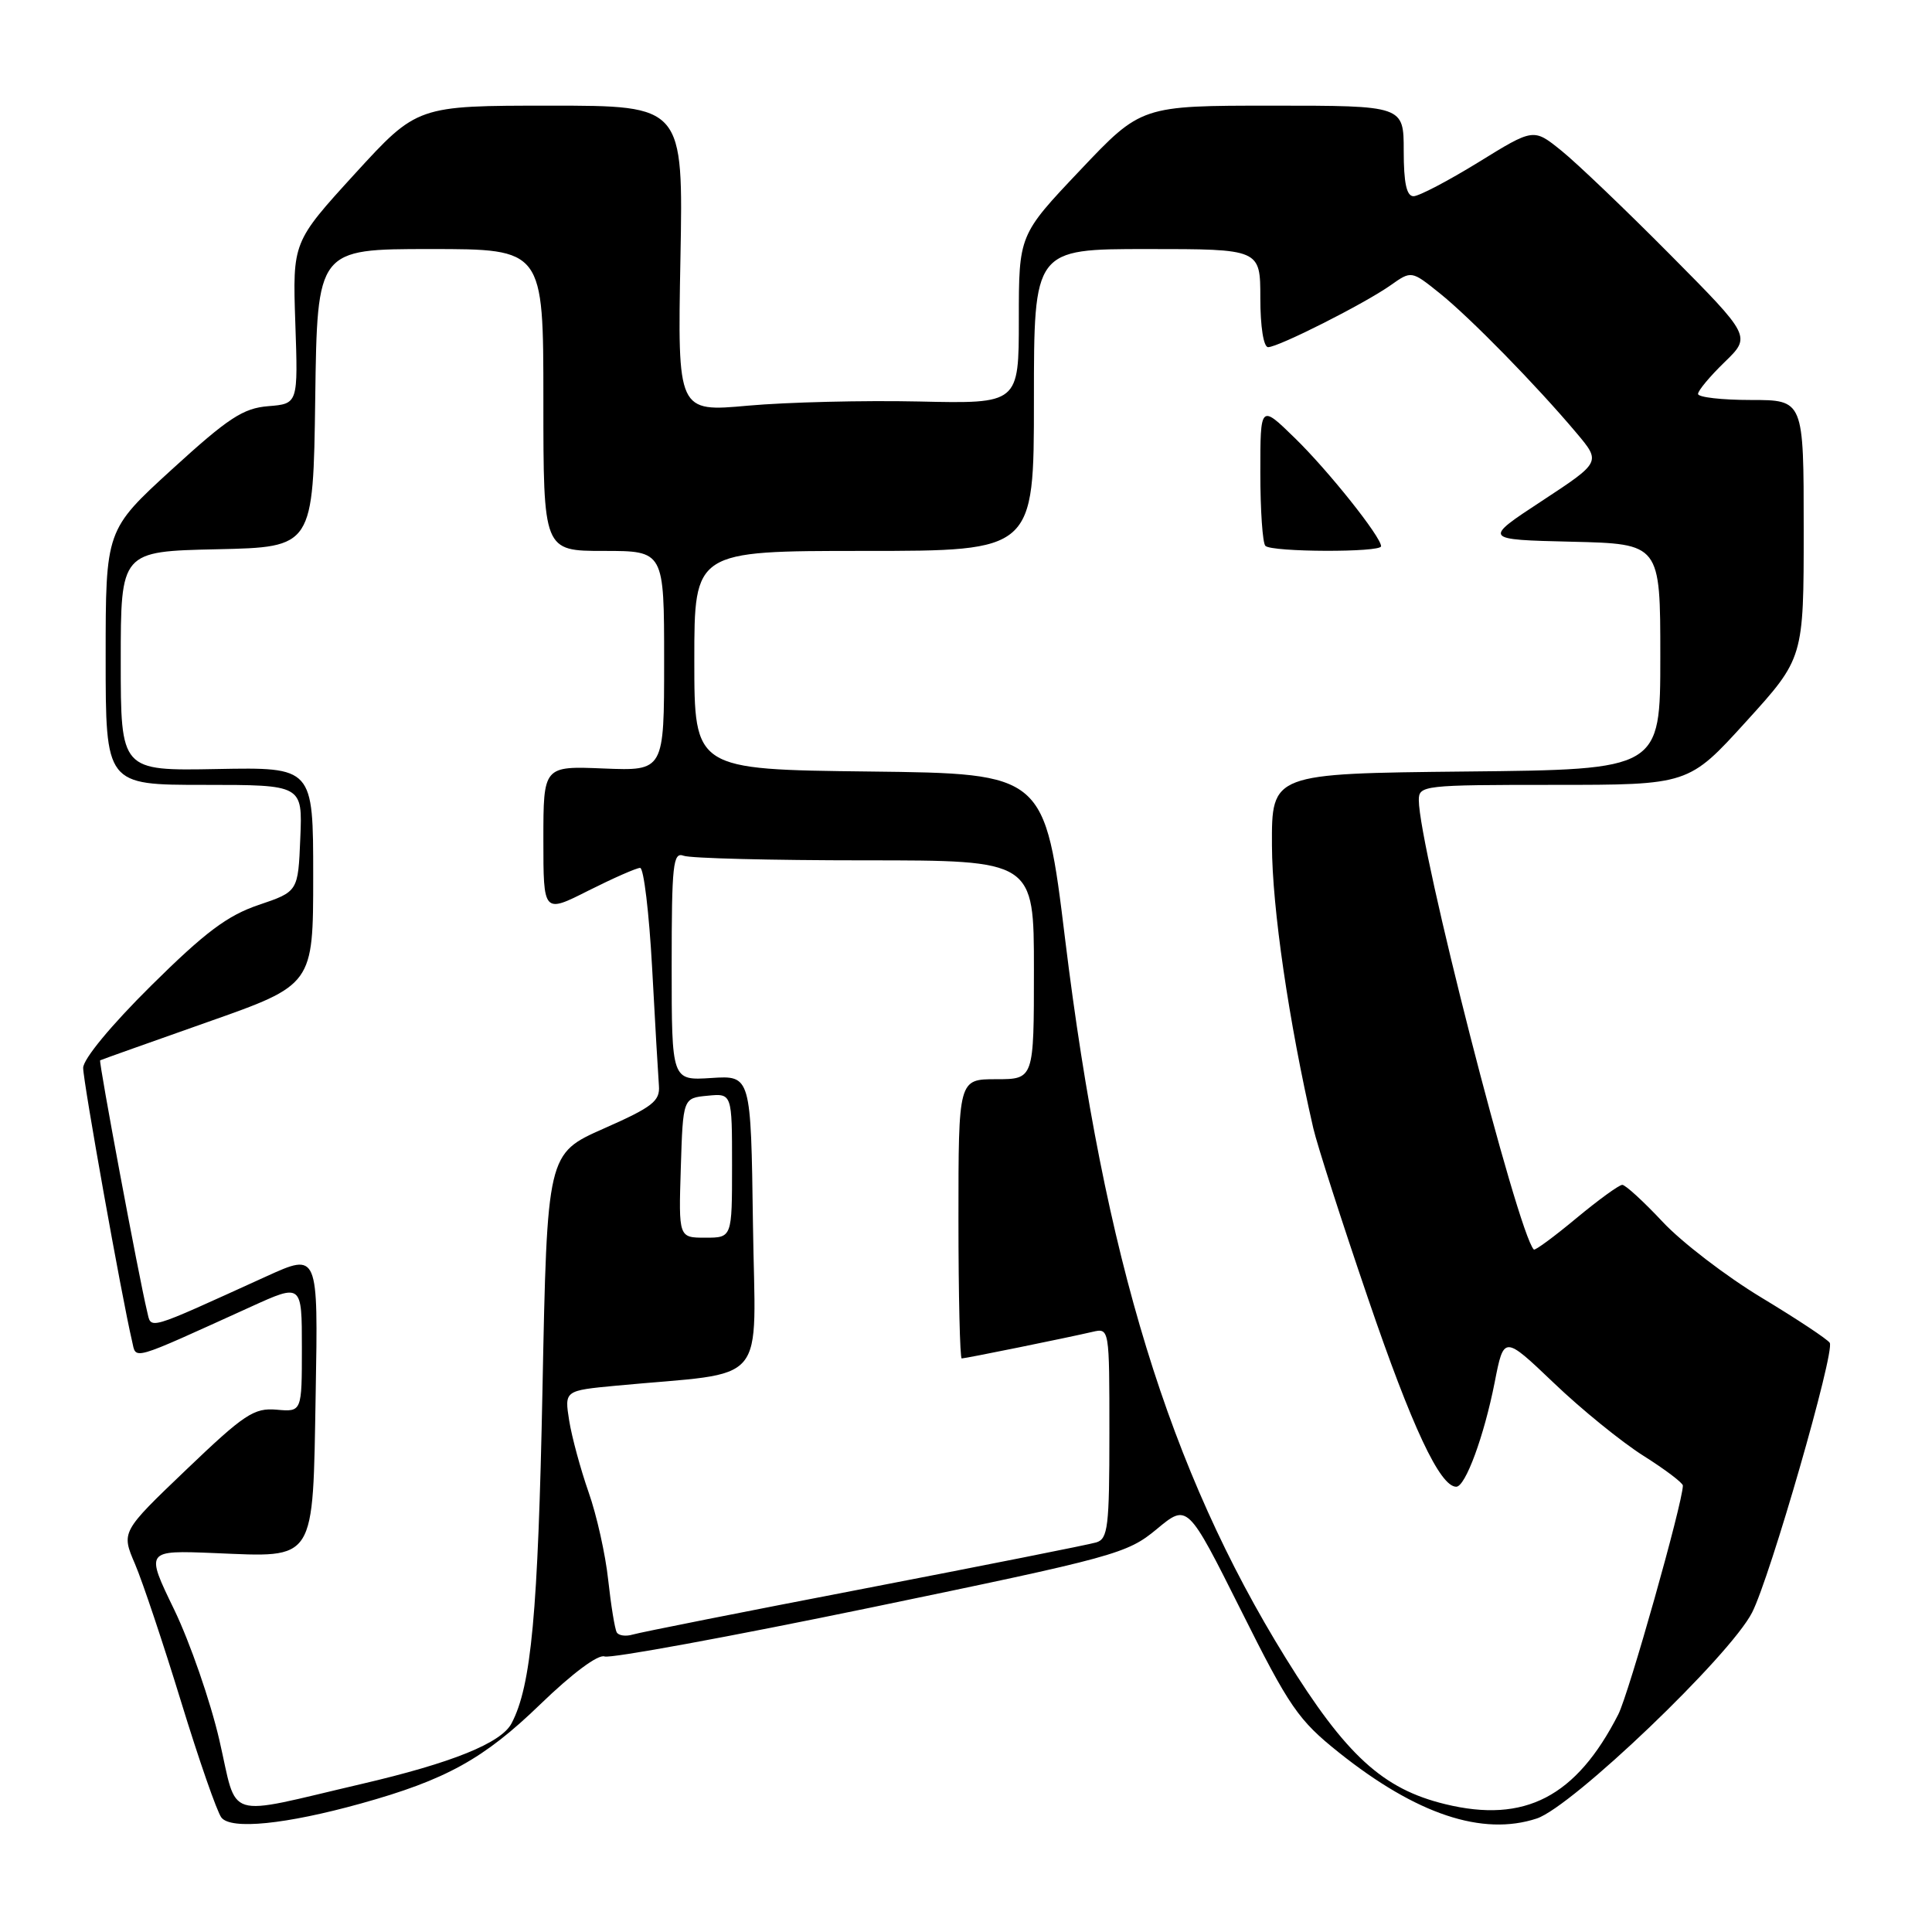 <?xml version="1.0" encoding="UTF-8" standalone="no"?>
<!DOCTYPE svg PUBLIC "-//W3C//DTD SVG 1.1//EN" "http://www.w3.org/Graphics/SVG/1.1/DTD/svg11.dtd" >
<svg xmlns="http://www.w3.org/2000/svg" xmlns:xlink="http://www.w3.org/1999/xlink" version="1.1" viewBox="0 0 256 256">
 <g >
 <path fill="currentColor"
d=" M 47.80 238.98 C 59.10 235.84 64.12 233.06 71.60 225.82 C 75.85 221.71 79.27 219.17 80.11 219.49 C 80.88 219.78 96.74 216.87 115.35 213.02 C 147.81 206.29 149.35 205.87 153.27 202.62 C 157.35 199.23 157.35 199.23 164.43 213.36 C 170.86 226.23 172.03 227.92 177.40 232.21 C 187.69 240.42 196.43 243.33 203.63 240.96 C 208.32 239.41 229.22 219.42 232.16 213.67 C 234.55 209.01 243.17 179.08 242.45 177.93 C 242.17 177.47 238.11 174.78 233.42 171.95 C 228.73 169.12 222.83 164.60 220.31 161.90 C 217.79 159.21 215.38 157.00 214.96 157.00 C 214.54 157.00 211.80 158.99 208.86 161.43 C 205.93 163.87 203.40 165.73 203.24 165.57 C 201.11 163.44 188.00 112.21 188.00 106.02 C 188.00 104.07 188.61 104.00 205.88 104.00 C 223.75 104.00 223.75 104.00 231.38 95.60 C 239.00 87.21 239.00 87.21 239.00 70.10 C 239.00 53.00 239.00 53.00 232.00 53.00 C 228.15 53.00 225.00 52.64 225.00 52.20 C 225.00 51.75 226.58 49.86 228.52 47.98 C 232.04 44.57 232.04 44.57 221.27 33.71 C 215.35 27.74 208.86 21.54 206.85 19.93 C 203.20 16.99 203.20 16.99 195.90 21.50 C 191.88 23.97 188.01 26.00 187.30 26.00 C 186.38 26.00 186.00 24.25 186.00 20.00 C 186.00 14.00 186.00 14.00 168.61 14.00 C 151.22 14.00 151.22 14.00 143.11 22.57 C 135.00 31.13 135.00 31.13 135.00 42.32 C 135.00 53.50 135.00 53.50 121.75 53.20 C 114.46 53.04 104.29 53.29 99.14 53.75 C 89.78 54.60 89.78 54.60 90.16 34.30 C 90.54 14.00 90.54 14.00 72.91 14.00 C 55.28 14.00 55.28 14.00 47.02 23.03 C 38.77 32.07 38.77 32.07 39.13 42.78 C 39.50 53.50 39.50 53.50 35.55 53.82 C 32.21 54.09 30.25 55.38 22.80 62.18 C 14.00 70.22 14.00 70.22 14.00 87.11 C 14.00 104.00 14.00 104.00 27.04 104.00 C 40.09 104.00 40.09 104.00 39.79 111.07 C 39.50 118.14 39.50 118.14 34.27 119.91 C 30.13 121.31 27.17 123.53 20.04 130.59 C 14.73 135.85 11.03 140.32 11.02 141.50 C 11.01 143.26 16.13 171.89 17.50 177.71 C 18.08 180.20 17.06 180.50 33.25 173.15 C 40.00 170.08 40.00 170.08 40.00 178.59 C 40.00 187.09 40.00 187.09 36.65 186.79 C 33.66 186.53 32.37 187.38 24.68 194.74 C 16.06 202.98 16.06 202.98 17.89 207.24 C 18.89 209.58 21.64 217.80 24.00 225.50 C 26.36 233.20 28.76 240.10 29.34 240.84 C 30.62 242.47 37.86 241.74 47.80 238.98 Z  M 29.06 230.54 C 27.87 225.40 25.18 217.64 23.09 213.30 C 19.27 205.42 19.27 205.42 28.39 205.79 C 41.98 206.35 41.43 207.22 41.83 184.59 C 42.16 166.01 42.16 166.01 35.33 169.11 C 19.05 176.51 20.09 176.20 19.48 173.71 C 18.40 169.24 13.05 140.62 13.27 140.50 C 13.40 140.42 19.80 138.15 27.50 135.43 C 41.50 130.50 41.50 130.50 41.50 116.08 C 41.50 101.66 41.50 101.66 28.75 101.90 C 16.00 102.14 16.00 102.14 16.00 87.60 C 16.00 73.06 16.00 73.06 28.75 72.78 C 41.50 72.50 41.50 72.50 41.77 52.75 C 42.04 33.00 42.04 33.00 57.02 33.00 C 72.00 33.00 72.00 33.00 72.00 53.00 C 72.00 73.00 72.00 73.00 80.00 73.00 C 88.00 73.00 88.00 73.00 88.00 87.58 C 88.00 102.15 88.00 102.15 80.00 101.83 C 72.00 101.50 72.00 101.50 72.00 111.26 C 72.00 121.03 72.00 121.03 77.97 118.01 C 81.26 116.36 84.34 115.00 84.82 115.00 C 85.30 115.00 86.01 120.96 86.41 128.25 C 86.80 135.54 87.21 142.56 87.31 143.86 C 87.47 145.90 86.46 146.69 80.00 149.54 C 72.50 152.86 72.50 152.86 71.88 184.18 C 71.29 213.78 70.40 223.37 67.79 228.34 C 66.43 230.96 59.91 233.59 47.89 236.39 C 29.44 240.69 31.56 241.35 29.06 230.54 Z  M 191.50 239.06 C 183.21 237.05 178.34 232.58 170.37 219.71 C 154.94 194.80 146.31 166.69 141.14 124.50 C 138.45 102.50 138.45 102.50 115.22 102.23 C 92.00 101.96 92.00 101.96 92.00 87.48 C 92.00 73.00 92.00 73.00 114.50 73.00 C 137.00 73.00 137.00 73.00 137.00 53.00 C 137.00 33.00 137.00 33.00 152.00 33.00 C 167.00 33.00 167.00 33.00 167.00 39.50 C 167.00 43.29 167.43 46.00 168.03 46.00 C 169.40 46.00 180.80 40.24 184.26 37.80 C 187.02 35.85 187.02 35.85 190.76 38.85 C 194.77 42.06 203.58 51.06 208.89 57.37 C 212.14 61.23 212.14 61.23 204.32 66.37 C 196.50 71.50 196.50 71.50 208.25 71.78 C 220.00 72.06 220.00 72.06 220.00 87.01 C 220.00 101.97 220.00 101.97 194.25 102.23 C 168.50 102.50 168.50 102.50 168.54 112.00 C 168.57 120.31 170.76 135.31 174.02 149.50 C 174.53 151.70 177.79 161.86 181.28 172.07 C 187.07 189.05 190.80 197.00 192.96 197.00 C 194.18 197.00 196.65 190.28 198.05 183.18 C 199.27 176.94 199.27 176.94 205.89 183.25 C 209.52 186.73 214.86 191.06 217.75 192.89 C 220.64 194.71 223.00 196.50 222.99 196.85 C 222.96 199.17 215.82 224.45 214.43 227.17 C 208.85 238.10 202.04 241.63 191.50 239.06 Z  M 183.00 72.38 C 183.00 71.14 176.02 62.37 171.57 58.04 C 167.00 53.58 167.00 53.58 167.00 62.63 C 167.00 67.60 167.30 71.97 167.67 72.33 C 168.51 73.17 183.00 73.22 183.00 72.38 Z  M 81.72 216.29 C 81.47 215.86 80.96 212.74 80.59 209.36 C 80.23 205.98 79.06 200.74 77.99 197.72 C 76.93 194.69 75.77 190.42 75.42 188.24 C 74.79 184.26 74.79 184.26 81.64 183.61 C 102.19 181.67 100.07 184.18 99.77 162.15 C 99.50 142.50 99.50 142.50 94.25 142.84 C 89.00 143.18 89.00 143.18 89.00 127.98 C 89.00 114.54 89.18 112.86 90.58 113.39 C 91.45 113.73 102.25 114.00 114.58 114.00 C 137.00 114.00 137.00 114.00 137.00 128.50 C 137.00 143.00 137.00 143.00 132.00 143.00 C 127.00 143.00 127.00 143.00 127.00 161.50 C 127.00 171.68 127.20 180.00 127.43 180.00 C 127.93 180.00 141.31 177.28 144.75 176.48 C 147.00 175.96 147.00 175.96 147.00 189.91 C 147.00 202.34 146.81 203.92 145.25 204.38 C 144.29 204.67 130.45 207.42 114.50 210.50 C 98.55 213.57 84.75 216.31 83.83 216.59 C 82.92 216.86 81.96 216.73 81.72 216.29 Z  M 90.21 154.75 C 90.50 145.50 90.50 145.50 93.75 145.19 C 97.00 144.87 97.00 144.87 97.00 154.44 C 97.00 164.00 97.00 164.00 93.46 164.00 C 89.92 164.00 89.92 164.00 90.21 154.75 Z "/>
</g>
</svg>